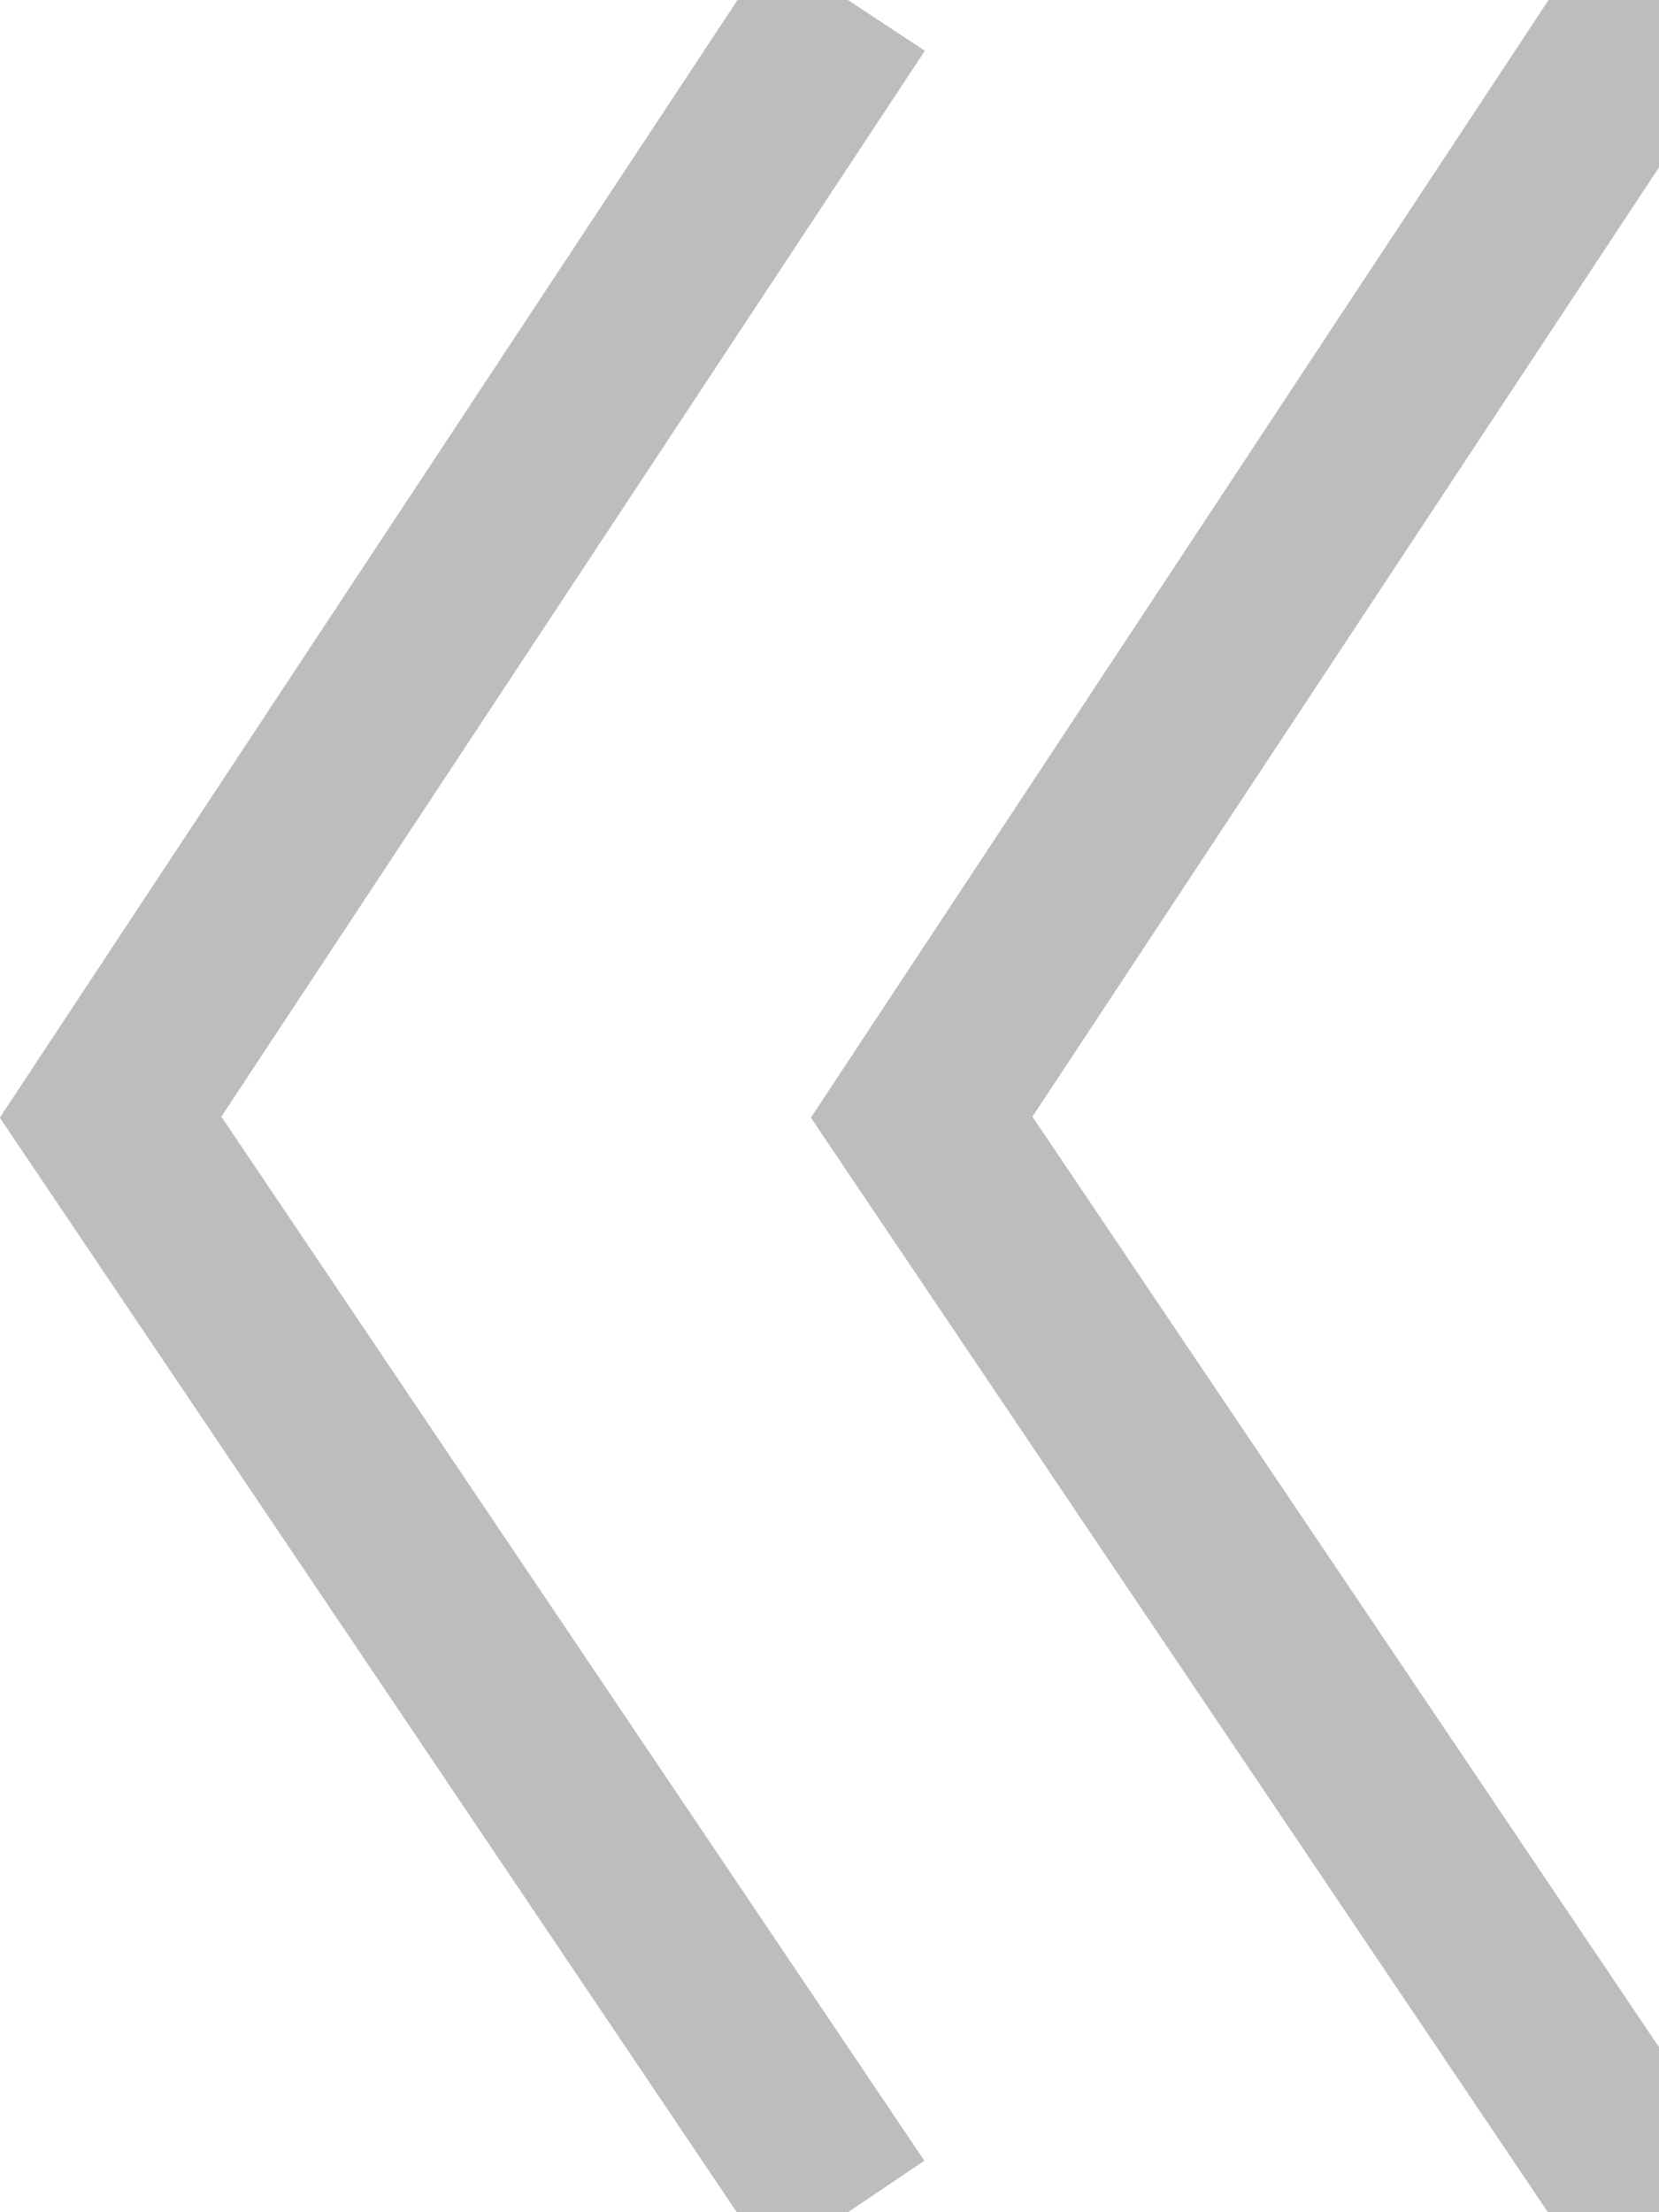 <?xml version="1.0" encoding="UTF-8"?>
<svg width="9px" height="12px" viewBox="0 0 9 12" version="1.1" xmlns="http://www.w3.org/2000/svg" xmlns:xlink="http://www.w3.org/1999/xlink">
    <title>11C64D9A-E347-4EA5-9F8C-A080FAF848D4</title>
    <g id="Page-1" stroke="none" stroke-width="1" fill="none" fill-rule="evenodd">
        <g id="FAQ리스트" transform="translate(-122, -675)" stroke="#BDBDBD">
            <g id="ic_move_left_left" transform="translate(122, 675)">
                <g id="ic_add-calorie-copy-9" transform="translate(4.5, 6) rotate(-180) translate(-4.5, -6) ">
                    <g id="Group-2" transform="translate(-0, 0)">
                        <g id="Group-3">
                            <polyline id="Path-7" points="0 0 4 5.94 0 12"></polyline>
                            <polyline id="Path-7-Copy" points="4.4 0 8.4 5.94 4.4 12"></polyline>
                        </g>
                    </g>
                </g>
            </g>
        </g>
    </g>
</svg>